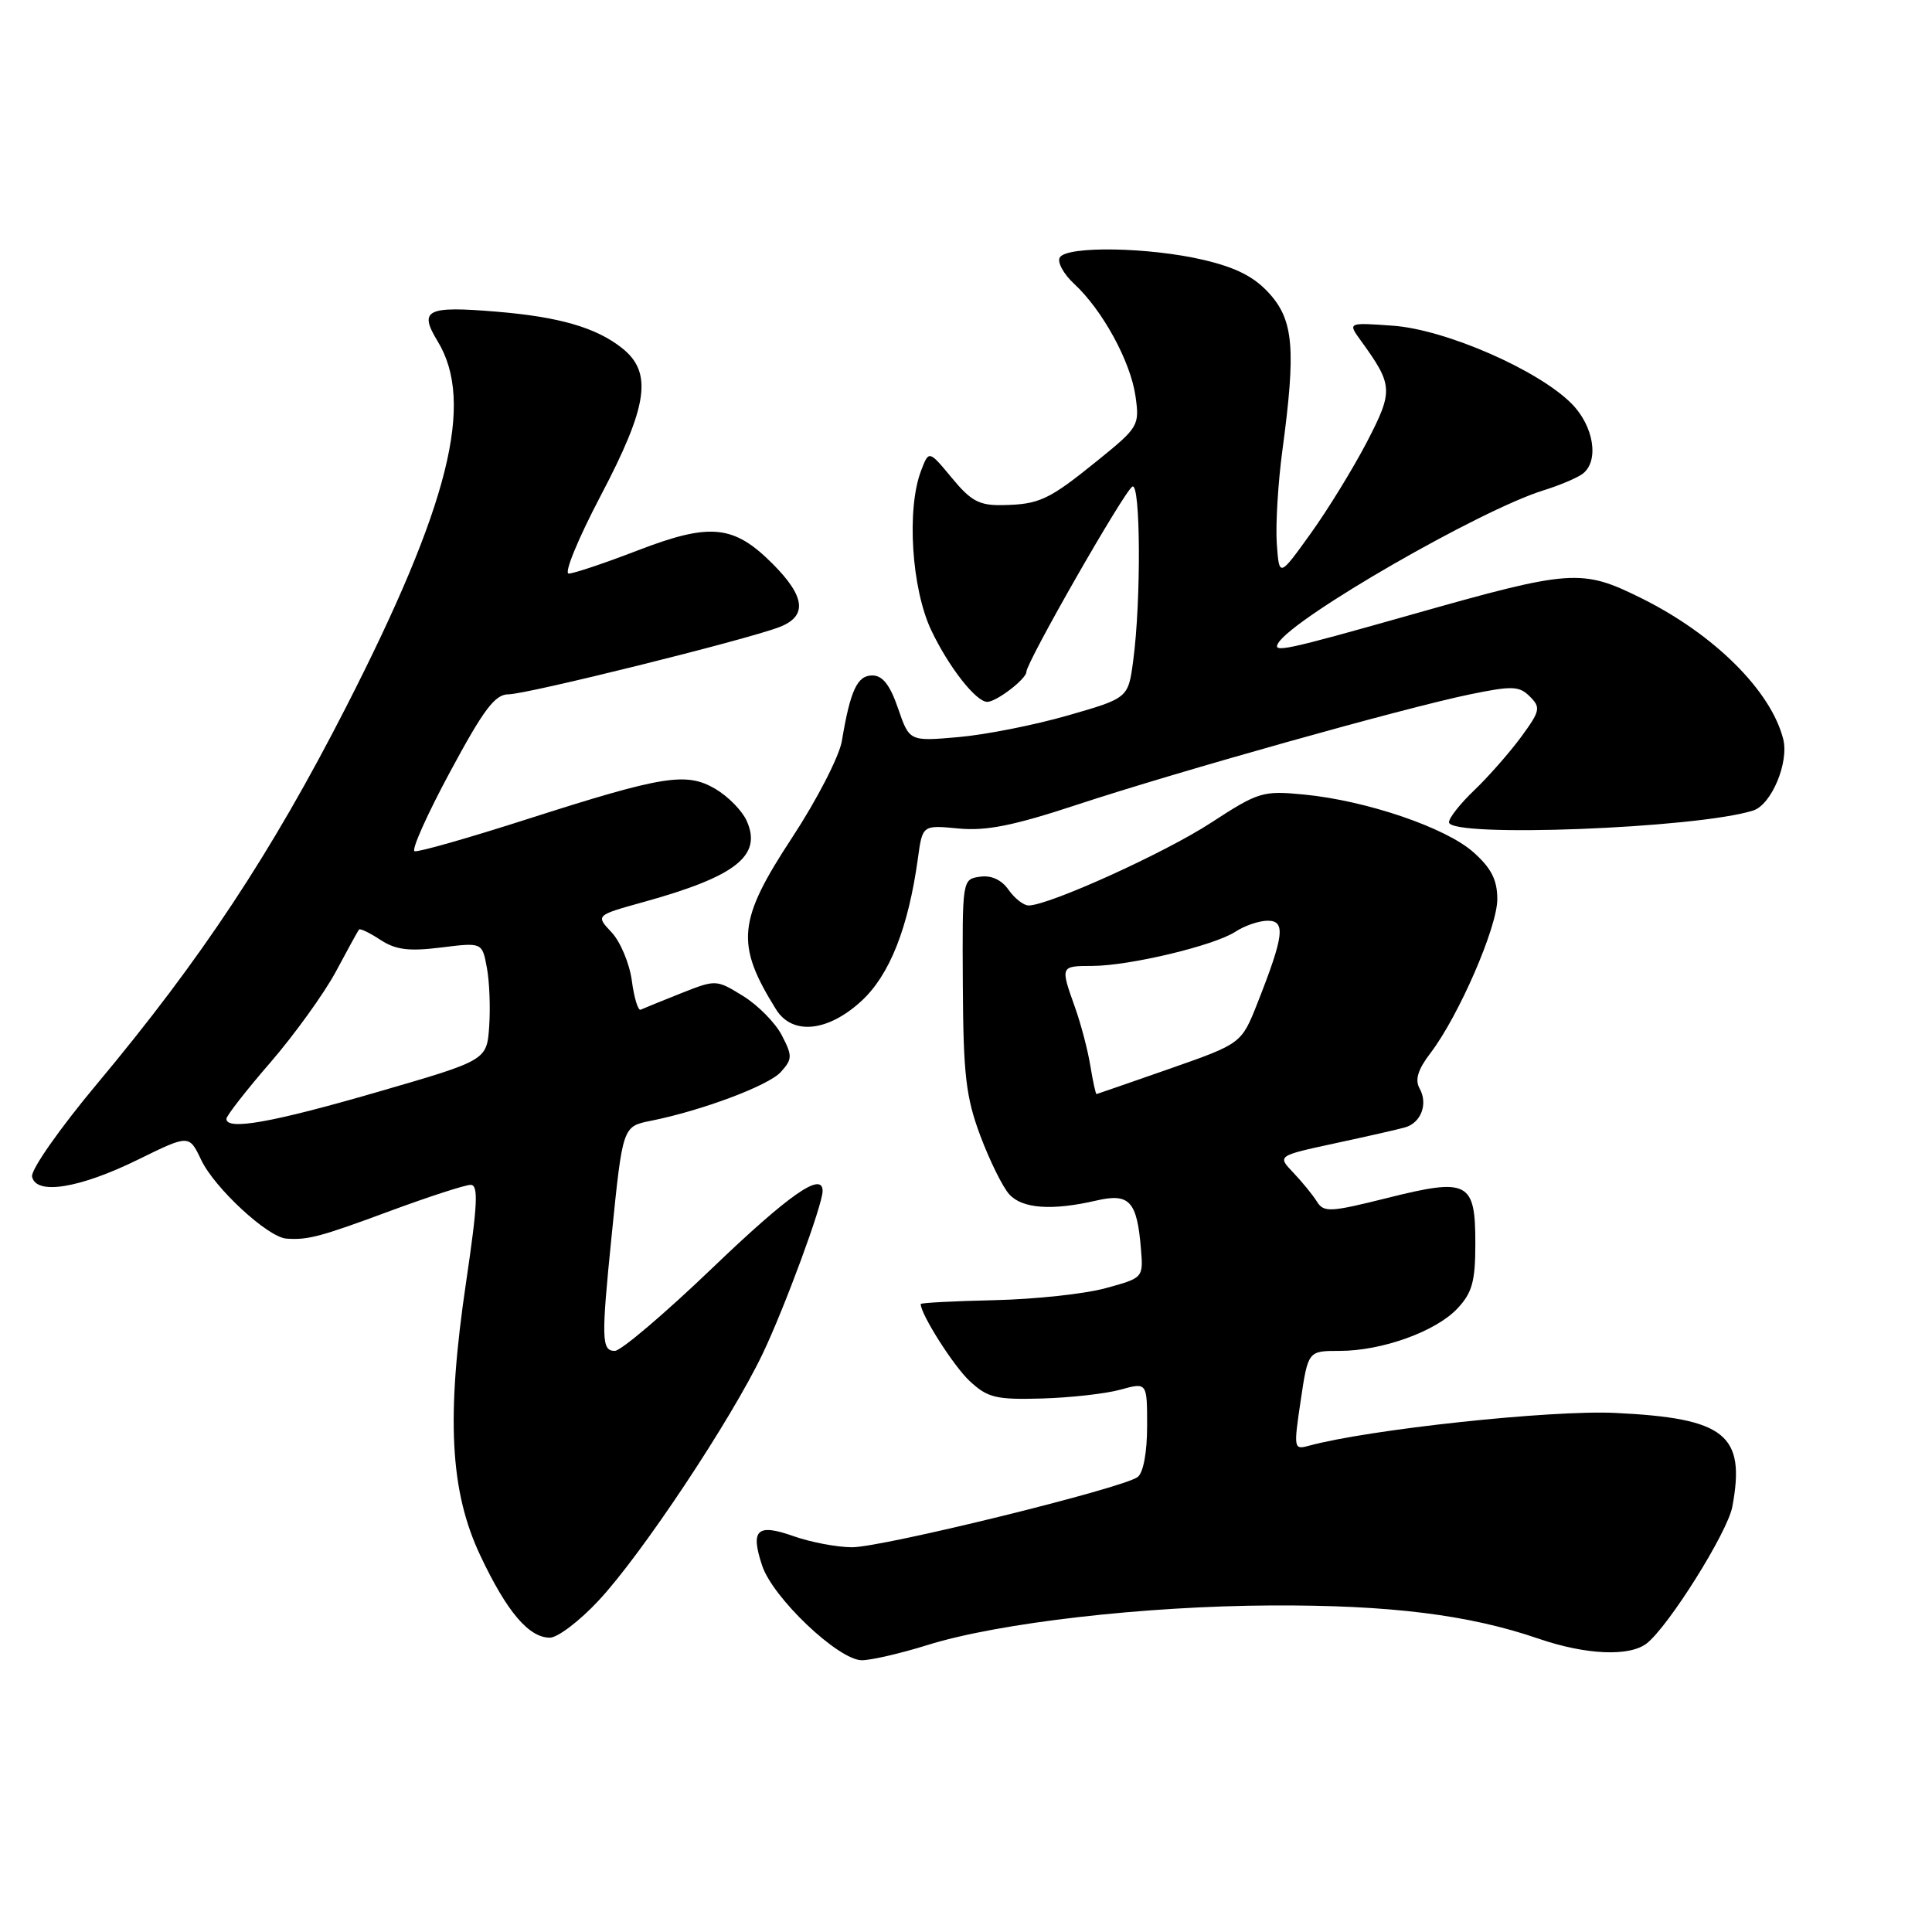 <?xml version="1.0" encoding="UTF-8" standalone="no"?>
<!DOCTYPE svg PUBLIC "-//W3C//DTD SVG 1.1//EN" "http://www.w3.org/Graphics/SVG/1.1/DTD/svg11.dtd" >
<svg xmlns="http://www.w3.org/2000/svg" xmlns:xlink="http://www.w3.org/1999/xlink" version="1.1" viewBox="0 0 256 256">
 <g >
 <path fill="currentColor"
d=" M 122.85 217.99 C 132.29 215.03 151.57 212.81 168.50 212.73 C 184.18 212.66 194.68 213.97 203.86 217.13 C 210.16 219.29 215.93 219.54 218.21 217.75 C 221.13 215.45 228.90 203.05 229.54 199.66 C 231.33 190.09 228.63 187.92 214.02 187.22 C 205.54 186.81 181.38 189.40 173.43 191.57 C 171.43 192.12 171.40 191.94 172.35 185.57 C 173.33 179.00 173.33 179.00 177.49 179.00 C 183.12 179.00 190.24 176.44 193.12 173.38 C 195.07 171.30 195.49 169.79 195.49 164.80 C 195.50 156.55 194.55 156.05 183.85 158.73 C 176.26 160.63 175.41 160.68 174.50 159.22 C 173.95 158.34 172.54 156.61 171.37 155.38 C 169.24 153.15 169.24 153.15 176.87 151.50 C 181.07 150.60 185.25 149.65 186.16 149.39 C 188.30 148.79 189.25 146.27 188.10 144.22 C 187.46 143.07 187.88 141.71 189.55 139.53 C 193.29 134.62 198.40 122.86 198.40 119.15 C 198.40 116.59 197.61 115.04 195.24 112.93 C 191.60 109.67 181.06 106.08 172.78 105.28 C 167.32 104.75 166.76 104.92 160.45 109.03 C 154.33 113.02 139.06 119.94 136.31 119.98 C 135.65 119.99 134.46 119.06 133.65 117.92 C 132.72 116.58 131.36 115.95 129.85 116.17 C 127.51 116.50 127.50 116.54 127.58 130.50 C 127.64 142.45 127.99 145.38 129.90 150.50 C 131.14 153.80 132.86 157.29 133.73 158.25 C 135.45 160.16 139.39 160.44 145.27 159.08 C 149.66 158.06 150.66 159.15 151.18 165.47 C 151.50 169.32 151.49 169.33 146.50 170.69 C 143.75 171.45 137.11 172.16 131.75 172.28 C 126.39 172.40 122.00 172.63 122.00 172.79 C 122.00 174.16 126.35 181.01 128.49 183.00 C 130.87 185.21 131.96 185.48 138.04 185.31 C 141.82 185.20 146.50 184.68 148.45 184.14 C 152.00 183.16 152.00 183.16 152.00 188.96 C 152.00 192.42 151.50 195.14 150.75 195.71 C 148.79 197.20 116.92 205.03 112.88 205.02 C 110.88 205.01 107.41 204.35 105.15 203.55 C 100.31 201.84 99.41 202.68 100.98 207.43 C 102.39 211.72 111.12 220.00 114.21 219.99 C 115.47 219.98 119.36 219.08 122.85 217.99 Z  M 79.32 212.08 C 84.99 206.03 96.88 188.13 101.06 179.37 C 103.98 173.25 109.00 159.63 109.00 157.82 C 109.00 155.17 104.57 158.26 94.41 168.00 C 88.10 174.05 82.27 179.00 81.47 179.00 C 79.70 179.00 79.66 177.44 81.04 163.79 C 82.51 149.22 82.50 149.26 86.25 148.51 C 93.00 147.16 101.83 143.85 103.46 142.05 C 105.00 140.34 105.01 139.92 103.60 137.19 C 102.75 135.54 100.44 133.20 98.47 131.98 C 94.90 129.78 94.87 129.78 90.20 131.63 C 87.62 132.66 85.23 133.63 84.89 133.79 C 84.55 133.95 84.02 132.21 83.72 129.94 C 83.41 127.66 82.21 124.79 81.04 123.54 C 78.92 121.29 78.92 121.29 85.21 119.54 C 97.55 116.13 101.04 113.37 98.92 108.72 C 98.32 107.41 96.48 105.53 94.82 104.55 C 90.95 102.27 87.94 102.75 69.83 108.55 C 62.07 111.04 55.37 112.95 54.93 112.79 C 54.49 112.63 56.61 107.89 59.65 102.25 C 64.10 93.98 65.59 92.00 67.38 92.00 C 69.80 92.00 98.78 84.81 103.25 83.10 C 107.01 81.66 106.74 79.07 102.35 74.68 C 97.21 69.54 94.10 69.24 84.51 72.93 C 80.13 74.62 76.01 76.00 75.36 76.00 C 74.70 76.00 76.60 71.39 79.56 65.75 C 85.89 53.72 86.52 49.34 82.38 46.09 C 78.97 43.40 74.06 41.98 65.81 41.30 C 56.50 40.52 55.45 41.05 57.99 45.22 C 62.93 53.32 59.52 66.95 45.85 93.70 C 35.96 113.04 26.68 127.08 12.82 143.66 C 7.92 149.52 4.06 155.03 4.25 155.91 C 4.76 158.39 10.52 157.47 18.28 153.66 C 25.06 150.33 25.06 150.33 26.66 153.70 C 28.43 157.42 35.47 163.93 37.93 164.12 C 40.79 164.33 42.42 163.90 51.77 160.43 C 56.87 158.55 61.64 157.00 62.36 157.00 C 63.41 157.00 63.29 159.53 61.78 169.75 C 59.10 187.78 59.61 197.60 63.66 206.15 C 67.16 213.57 70.08 217.00 72.86 217.00 C 73.89 217.00 76.80 214.79 79.32 212.08 Z  M 114.13 132.65 C 117.88 129.21 120.36 122.94 121.63 113.72 C 122.23 109.32 122.23 109.32 127.01 109.78 C 130.68 110.13 134.31 109.40 142.65 106.65 C 155.87 102.28 186.18 93.77 194.81 92.00 C 200.39 90.85 201.32 90.89 202.72 92.30 C 204.19 93.76 204.08 94.21 201.52 97.70 C 199.97 99.79 197.20 102.94 195.36 104.70 C 193.51 106.46 192.00 108.37 192.00 108.95 C 192.00 111.03 224.85 109.77 232.30 107.40 C 234.72 106.64 237.08 101.02 236.28 97.91 C 234.64 91.50 227.11 84.03 217.50 79.27 C 209.55 75.33 208.24 75.43 187.00 81.45 C 170.21 86.20 168.54 86.56 169.38 85.20 C 171.50 81.76 196.14 67.58 204.50 64.98 C 206.70 64.30 209.06 63.29 209.75 62.75 C 211.92 61.03 211.18 56.45 208.25 53.49 C 203.84 49.03 191.57 43.67 184.60 43.16 C 178.58 42.73 178.58 42.73 180.30 45.11 C 184.61 51.06 184.65 51.75 181.12 58.57 C 179.30 62.06 175.95 67.53 173.66 70.71 C 169.50 76.50 169.50 76.50 169.18 72.03 C 169.01 69.57 169.34 63.99 169.93 59.62 C 171.72 46.33 171.41 42.49 168.24 38.94 C 166.22 36.69 163.85 35.47 159.49 34.44 C 152.30 32.75 141.39 32.56 140.43 34.11 C 140.06 34.72 140.91 36.29 142.33 37.61 C 146.10 41.10 149.81 47.91 150.46 52.50 C 151.01 56.38 150.86 56.63 145.46 61.00 C 138.96 66.26 137.74 66.84 132.82 66.93 C 129.76 66.99 128.64 66.38 126.12 63.32 C 123.08 59.65 123.08 59.65 122.04 62.39 C 120.11 67.46 120.79 78.01 123.39 83.50 C 125.69 88.36 129.32 93.00 130.82 93.00 C 132.03 93.00 136.00 89.96 136.00 89.03 C 136.00 87.76 148.91 65.17 150.04 64.48 C 151.13 63.80 151.22 79.55 150.16 87.50 C 149.50 92.50 149.50 92.50 141.50 94.80 C 137.10 96.07 130.57 97.36 127.00 97.67 C 120.50 98.24 120.50 98.24 119.00 93.87 C 117.93 90.75 116.95 89.50 115.58 89.50 C 113.59 89.50 112.67 91.48 111.55 98.19 C 111.21 100.22 108.25 105.97 104.97 110.97 C 97.72 122.01 97.43 125.08 102.83 133.75 C 104.98 137.20 109.68 136.74 114.13 132.65 Z  M 144.48 141.25 C 144.15 139.19 143.23 135.68 142.44 133.47 C 140.49 128.00 140.49 128.00 144.75 127.99 C 149.70 127.97 160.91 125.29 163.71 123.45 C 164.93 122.65 166.85 122.00 167.98 122.00 C 170.38 122.00 170.14 123.99 166.63 132.89 C 164.50 138.28 164.50 138.28 155.00 141.61 C 149.78 143.43 145.41 144.95 145.30 144.97 C 145.18 144.98 144.82 143.31 144.48 141.25 Z  M 30.00 148.25 C 30.01 147.84 32.63 144.47 35.84 140.77 C 39.04 137.06 42.93 131.66 44.49 128.77 C 46.04 125.87 47.42 123.35 47.57 123.17 C 47.71 122.99 48.99 123.60 50.41 124.54 C 52.44 125.86 54.17 126.08 58.44 125.55 C 63.89 124.87 63.89 124.87 64.51 128.21 C 64.86 130.04 64.99 133.56 64.82 136.02 C 64.50 140.50 64.50 140.50 50.00 144.70 C 36.00 148.76 30.00 149.82 30.00 148.25 Z "/>
</g>
</svg>